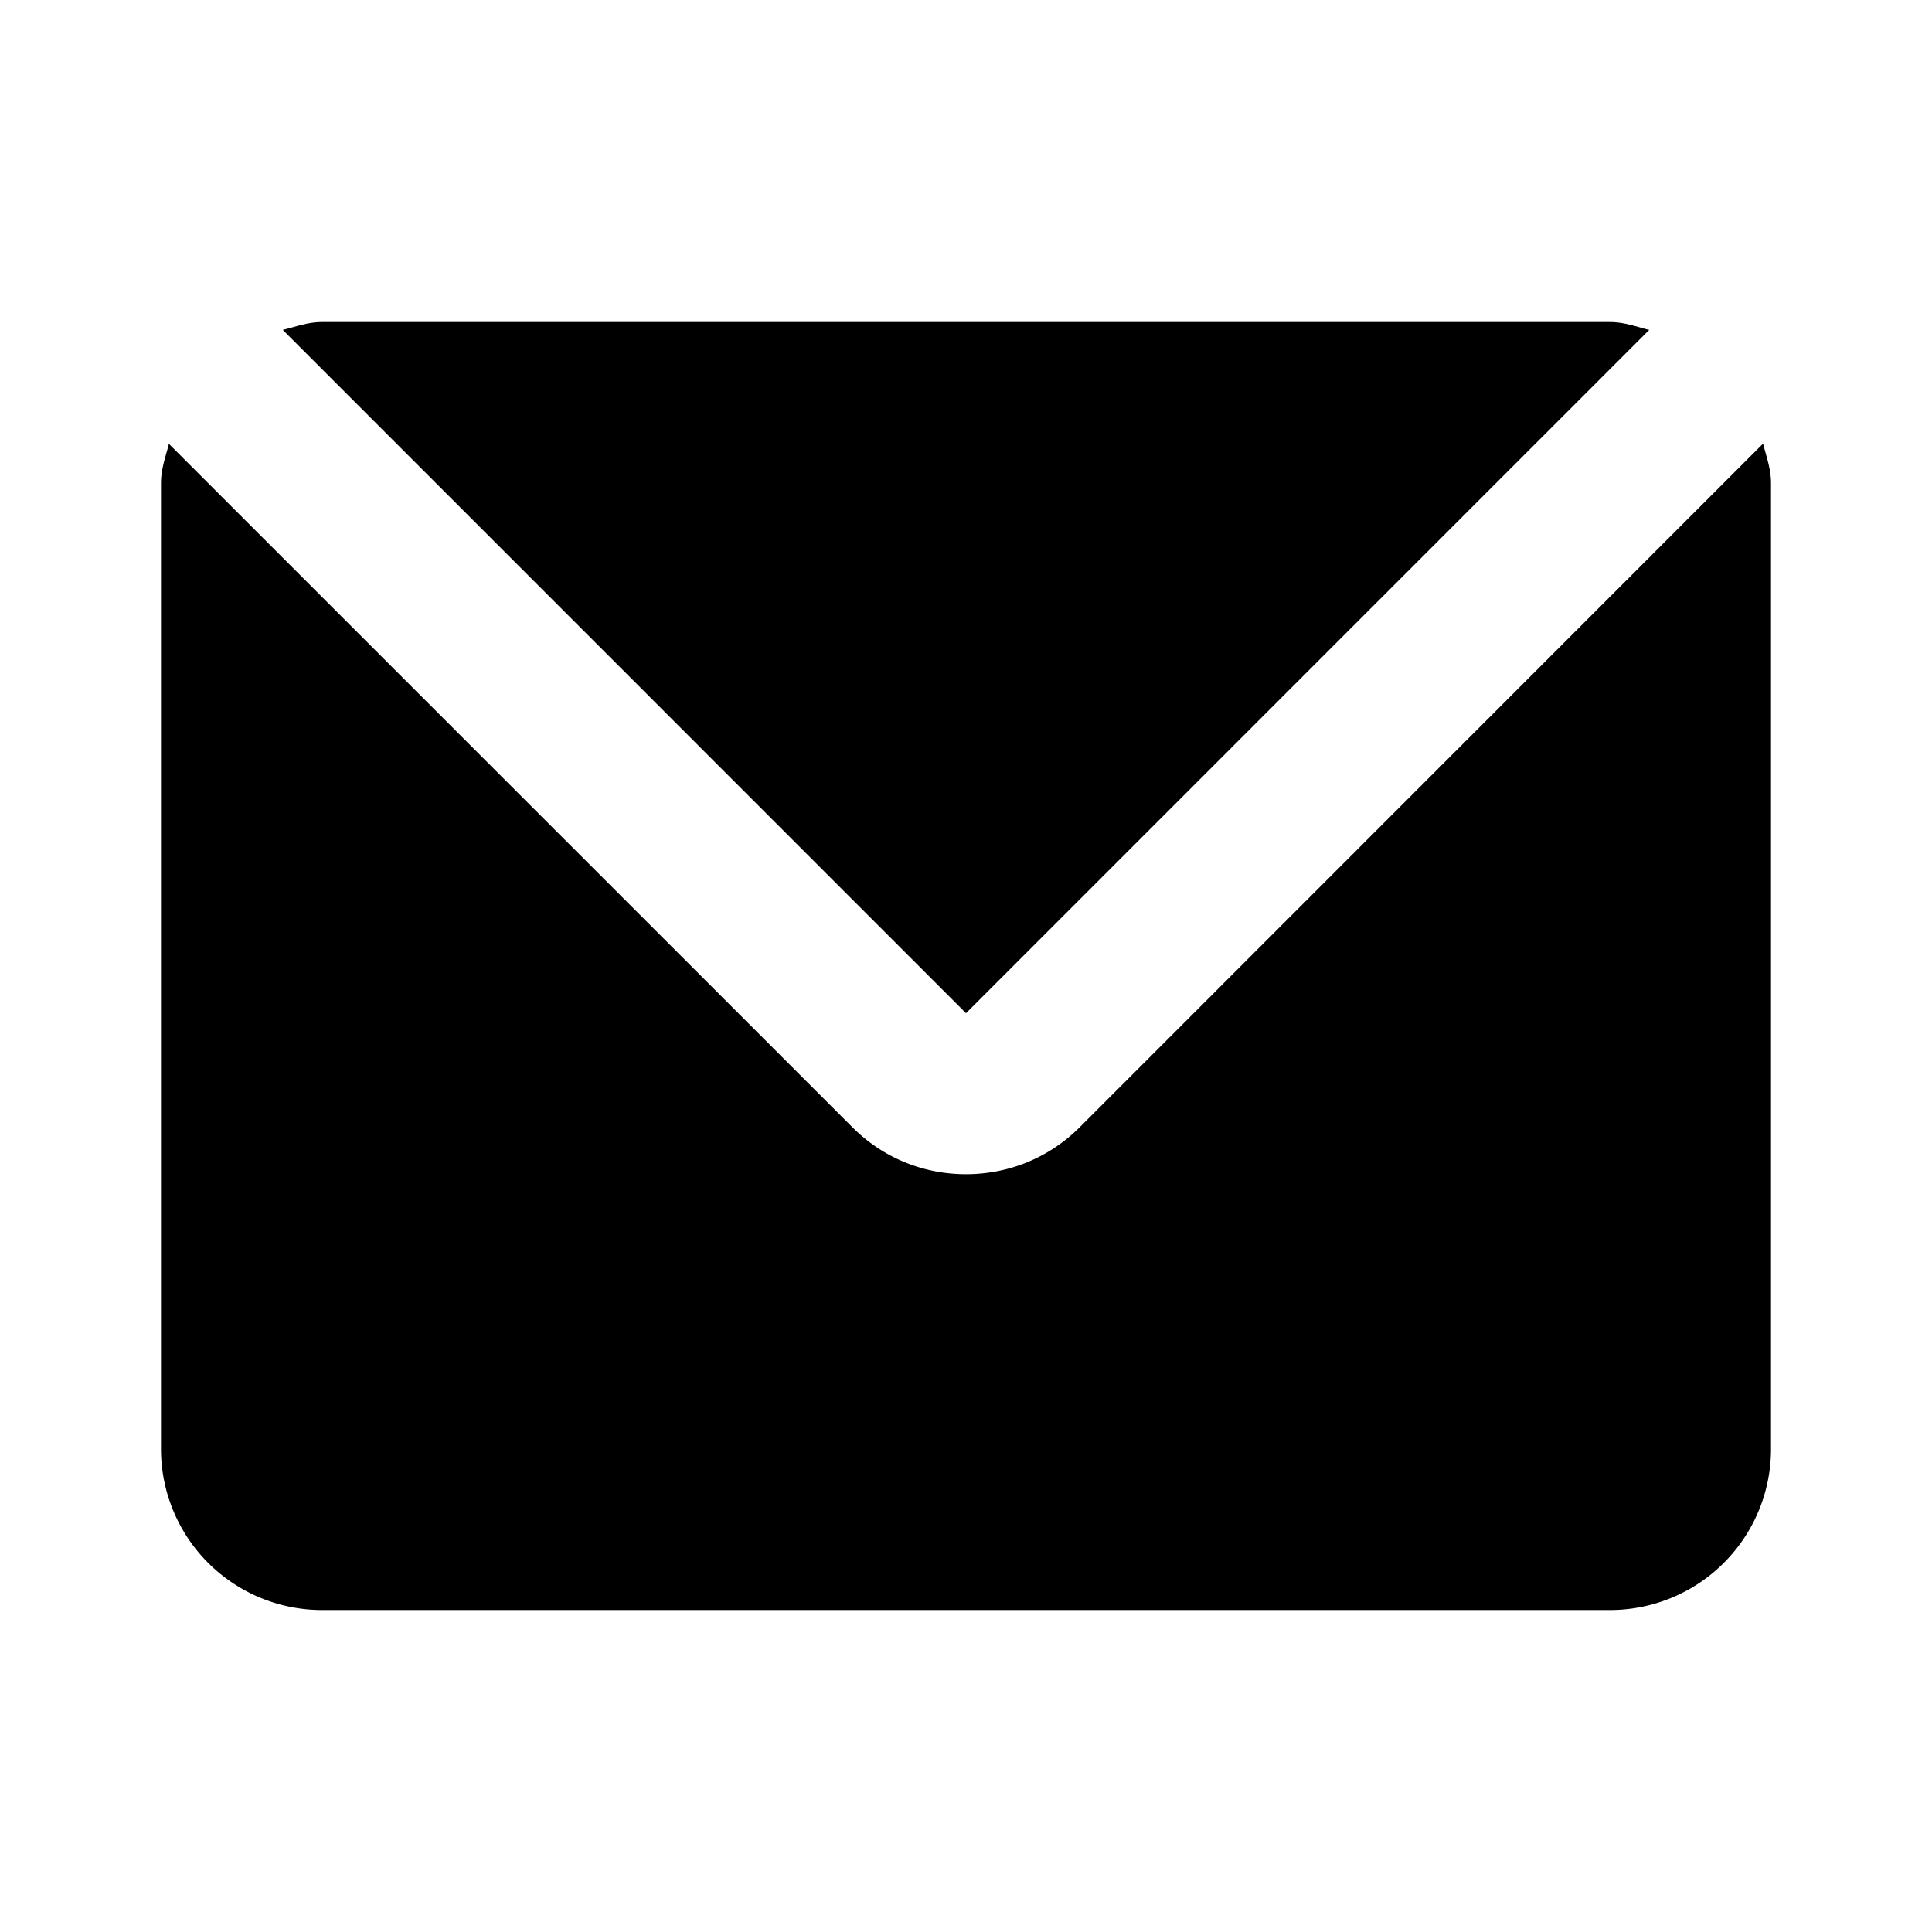 <svg xmlns="http://www.w3.org/2000/svg" width="24" height="24" fill="currentColor" viewBox="0 0 24 24">
  <path d="M20.383 4.07c.034.01.069.02.104.028L12 12.586 3.513 4.098l.105-.028C3.74 4.035 3.865 4 4 4h16c.135 0 .259.035.383.07Z"/>
  <path d="M12 14.586c.535 0 1.038-.208 1.414-.585l8.487-8.49.029.105c.035.124.07.249.07.384v12a2 2 0 0 1-2 2H4a2 2 0 0 1-2-2V6c0-.135.035-.259.07-.383.01-.035.02-.07.028-.104l8.487 8.486c.378.38.88.587 1.415.587Z"/>
</svg>
